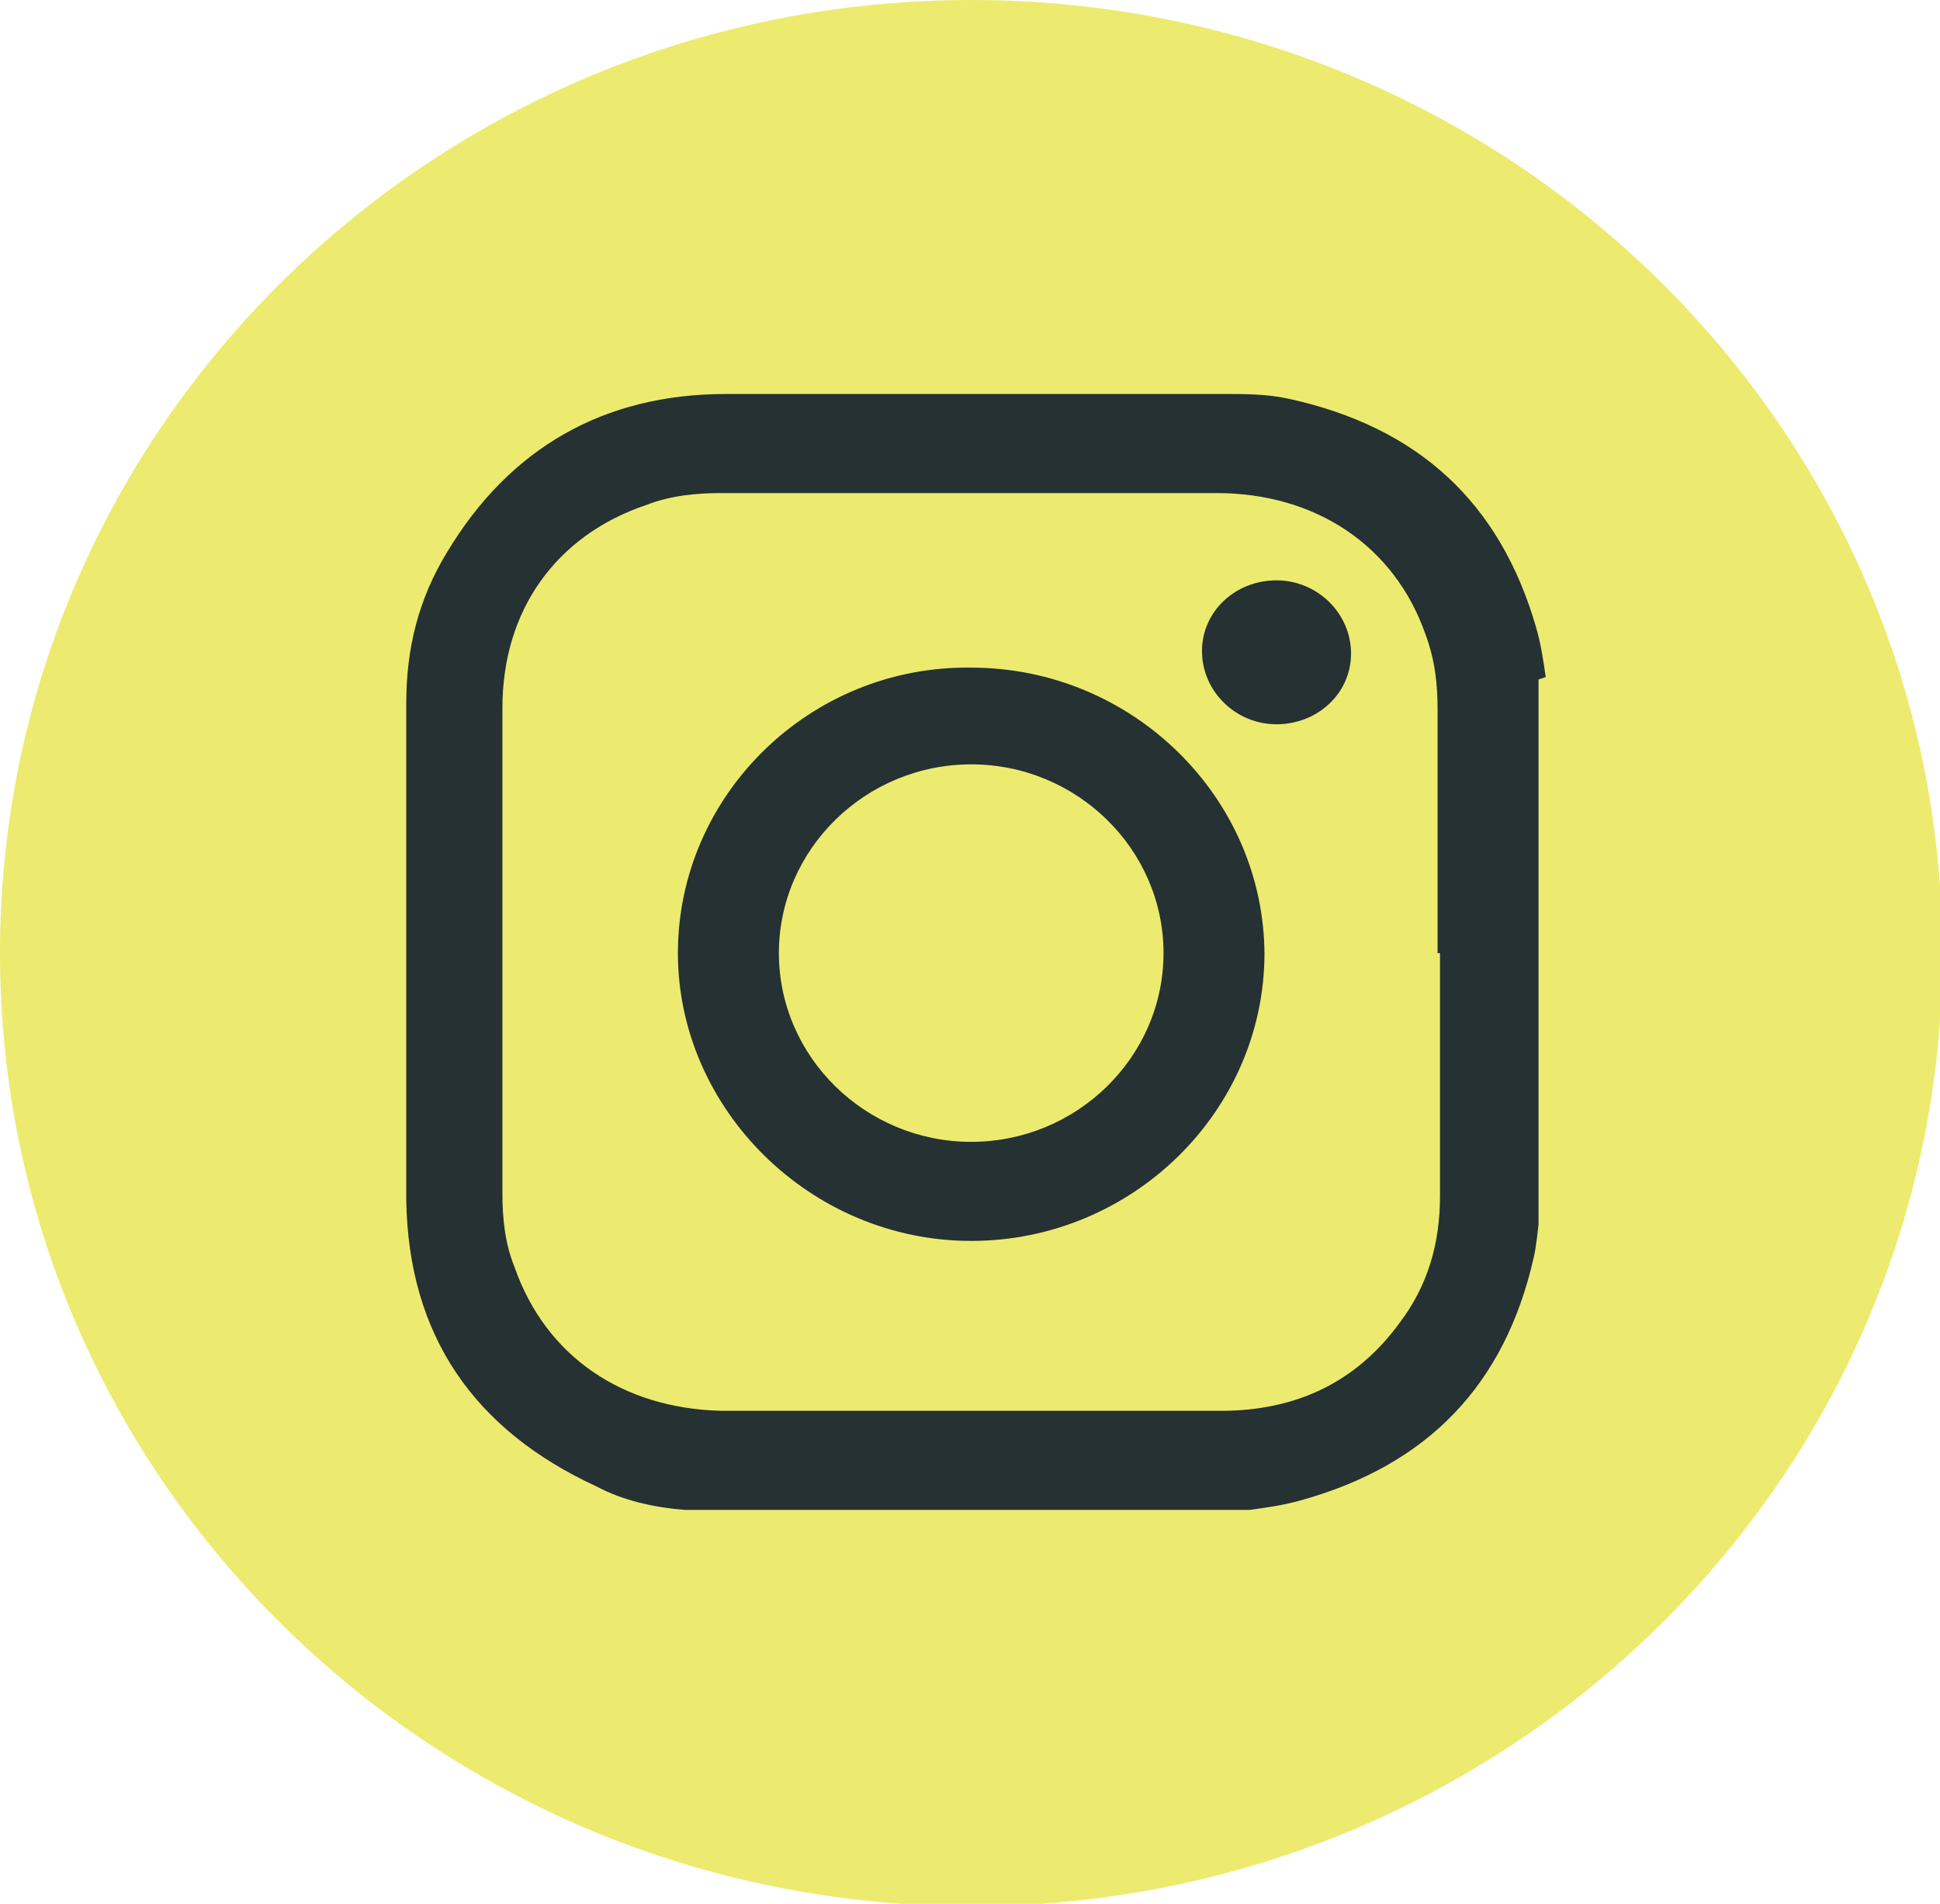 <svg width="53" height="52" viewBox="0 0 53 52" fill="none" xmlns="http://www.w3.org/2000/svg">
<g clip-path="url(#clip0_184_28)">
<path d="M26.533 52.064C41.187 52.064 53.066 40.409 53.066 26.032C53.066 11.655 41.187 0 26.533 0C11.879 0 0 11.655 0 26.032C0 40.409 11.879 52.064 26.533 52.064Z" fill="#ECEB6F"/>
<path d="M42.032 18.558V33.442C42.032 33.442 41.967 34.087 41.901 34.344C41.113 37.824 39.011 40.015 35.53 40.981C35.071 41.11 34.611 41.175 34.151 41.239H18.98C18.98 41.239 18.783 41.239 18.718 41.239C17.864 41.175 17.01 40.981 16.288 40.595C12.938 39.048 11.165 36.471 11.099 32.798C11.099 28.288 11.099 23.777 11.099 19.202C11.099 17.72 11.428 16.367 12.216 15.078C13.923 12.243 16.485 10.761 19.834 10.761C24.366 10.761 28.897 10.761 33.429 10.761C34.02 10.761 34.611 10.761 35.202 10.89C38.748 11.663 40.981 13.725 41.967 17.14C42.098 17.591 42.164 18.042 42.229 18.493L42.032 18.558ZM39.274 26.032C39.274 23.841 39.274 21.586 39.274 19.395C39.274 18.686 39.208 18.042 38.946 17.333C38.092 14.885 35.924 13.467 33.232 13.467C28.7 13.467 24.234 13.467 19.703 13.467C19.046 13.467 18.323 13.532 17.667 13.789C15.171 14.627 13.726 16.689 13.726 19.331C13.726 23.777 13.726 28.223 13.726 32.605C13.726 33.249 13.792 33.958 14.055 34.602C14.908 37.051 17.01 38.468 19.703 38.533C24.234 38.533 28.831 38.533 33.363 38.533C35.399 38.533 37.041 37.76 38.223 36.149C39.011 35.118 39.34 33.958 39.34 32.669C39.34 30.478 39.34 28.288 39.34 26.032H39.274Z" fill="#263133"/>
<path d="M34.545 26.032C34.545 30.349 30.933 33.893 26.533 33.893C22.133 33.893 18.52 30.285 18.52 26.032C18.52 21.715 22.133 18.171 26.533 18.235C30.933 18.235 34.545 21.779 34.545 26.097V26.032ZM26.533 20.877C23.643 20.877 21.279 23.197 21.279 26.032C21.279 28.867 23.643 31.187 26.533 31.187C29.423 31.187 31.787 28.867 31.787 26.032C31.787 23.197 29.423 20.877 26.533 20.877Z" fill="#263133"/>
<path d="M34.874 15.851C35.99 15.851 36.91 16.753 36.91 17.849C36.91 18.944 35.99 19.782 34.874 19.782C33.757 19.782 32.838 18.88 32.838 17.784C32.838 16.689 33.757 15.851 34.874 15.851Z" fill="#263133"/>
</g>
<defs>
<clipPath id="clip0_184_28">
<rect width="53" height="52" fill="white"/>
</clipPath>
</defs>
</svg>
